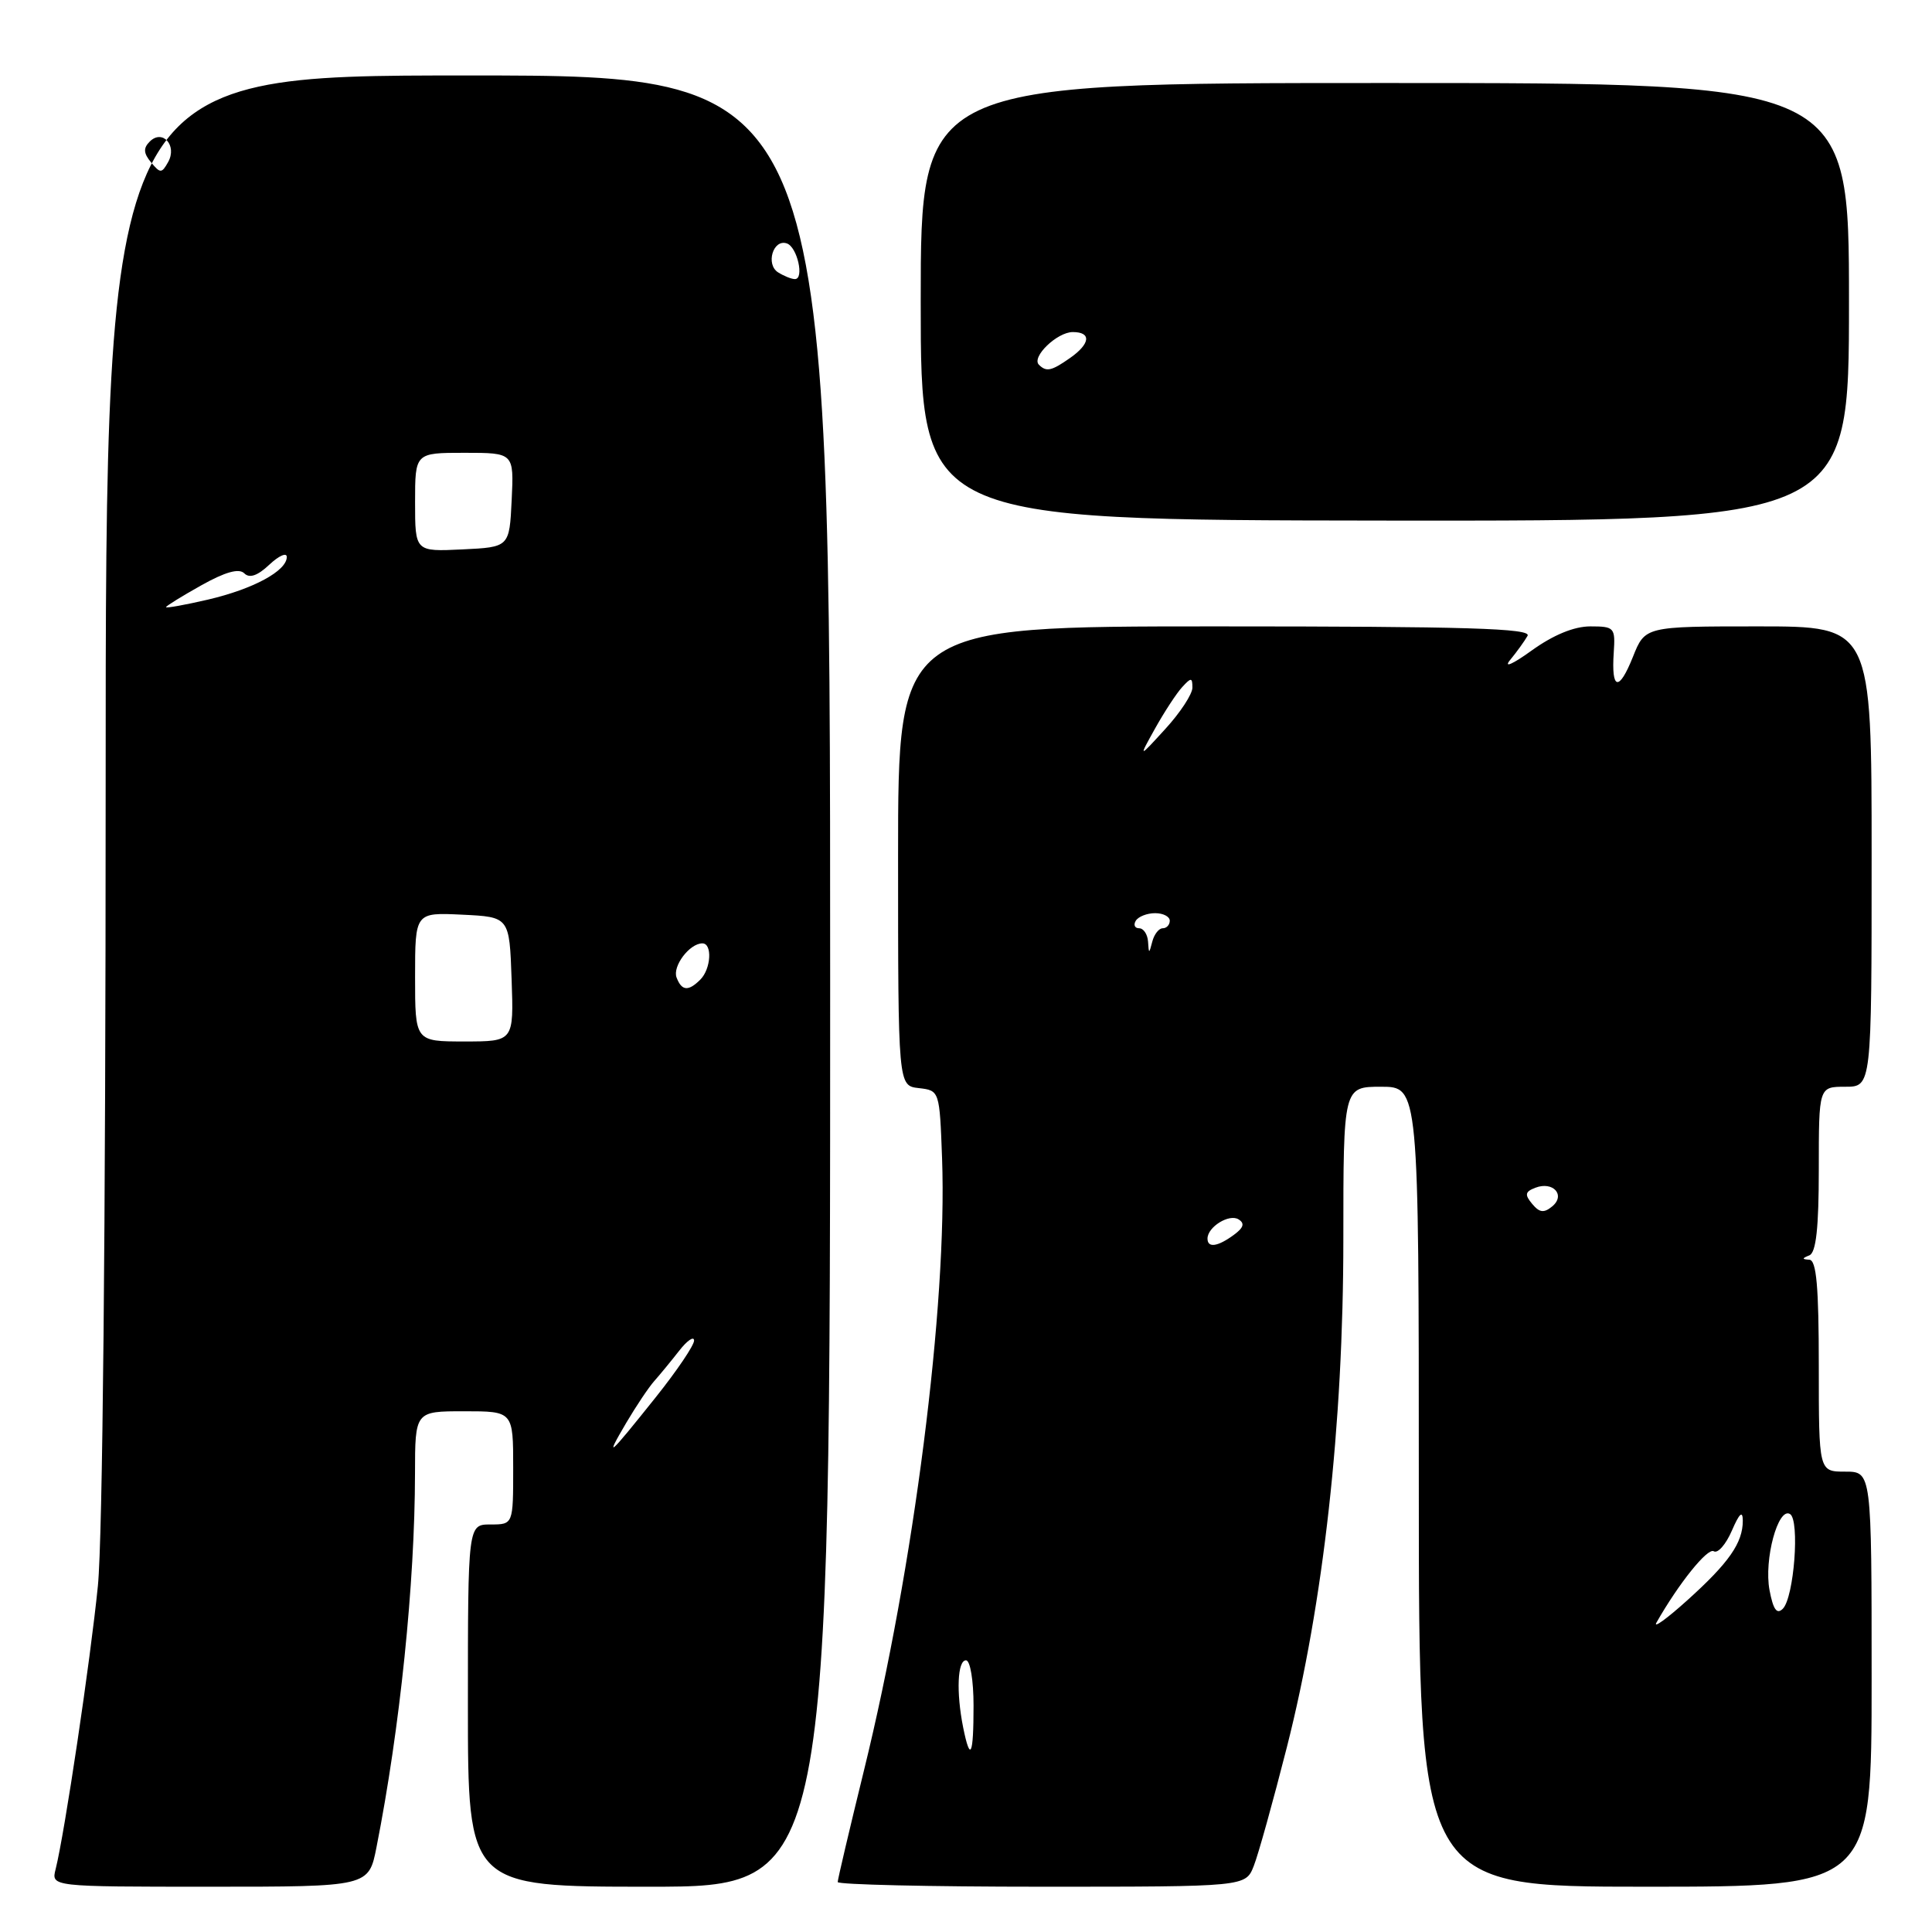 <?xml version="1.0" encoding="UTF-8" standalone="no"?>
<!DOCTYPE svg PUBLIC "-//W3C//DTD SVG 1.1//EN" "http://www.w3.org/Graphics/SVG/1.1/DTD/svg11.dtd" >
<svg xmlns="http://www.w3.org/2000/svg" xmlns:xlink="http://www.w3.org/1999/xlink" version="1.1" viewBox="0 0 256 256">
 <g >
 <path fill="currentColor"
d=" M 49.89 244.75 C 53.00 229.02 54.97 209.84 54.99 195.25 C 55.00 187.00 55.00 187.00 61.50 187.00 C 68.00 187.00 68.00 187.00 68.00 194.50 C 68.00 202.00 68.00 202.00 65.00 202.00 C 62.00 202.00 62.00 202.00 62.00 226.00 C 62.00 250.00 62.00 250.00 86.00 250.00 C 110.00 250.00 110.00 250.00 110.00 130.00 C 110.00 10.00 110.00 10.00 62.00 10.00 C 14.00 10.00 14.00 10.00 14.00 104.89 C 14.00 162.91 13.60 203.81 12.97 210.14 C 11.97 220.10 8.58 242.85 7.37 247.68 C 6.78 250.00 6.78 250.00 27.82 250.00 C 48.86 250.00 48.86 250.00 49.89 244.75 Z  M 166.13 247.25 C 166.73 245.74 168.70 238.65 170.52 231.50 C 175.37 212.41 178.00 188.78 178.00 164.25 C 178.00 144.00 178.00 144.00 183.00 144.00 C 188.00 144.00 188.00 144.00 188.00 197.00 C 188.00 250.00 188.00 250.00 218.00 250.00 C 248.00 250.00 248.00 250.00 248.00 222.50 C 248.00 195.00 248.00 195.00 244.50 195.00 C 241.00 195.00 241.00 195.00 241.00 181.00 C 241.00 170.51 240.69 166.98 239.75 166.92 C 238.75 166.86 238.75 166.74 239.75 166.34 C 240.64 165.98 241.00 162.71 241.00 154.92 C 241.00 144.00 241.00 144.00 244.50 144.00 C 248.00 144.00 248.00 144.00 248.00 113.50 C 248.00 83.00 248.00 83.00 232.99 83.00 C 217.98 83.00 217.98 83.00 216.37 87.04 C 214.51 91.69 213.49 91.46 213.83 86.46 C 214.05 83.16 213.91 83.00 210.73 83.00 C 208.57 83.00 205.83 84.13 202.95 86.20 C 200.43 88.02 199.19 88.56 200.10 87.45 C 200.98 86.38 202.02 84.94 202.41 84.25 C 202.97 83.26 194.42 83.00 161.06 83.00 C 119.00 83.00 119.00 83.00 119.00 113.43 C 119.00 143.87 119.00 143.87 121.75 144.18 C 124.49 144.50 124.50 144.52 124.83 153.50 C 125.53 172.93 121.10 207.68 114.47 234.63 C 112.56 242.41 111.00 249.04 111.00 249.38 C 111.00 249.72 123.16 250.00 138.02 250.00 C 165.05 250.00 165.05 250.00 166.13 247.25 Z  M 245.00 40.02 C 245.00 11.00 245.00 11.00 183.50 11.00 C 122.00 11.00 122.00 11.00 122.00 39.96 C 122.00 68.91 122.00 68.91 183.50 68.98 C 245.00 69.04 245.00 69.04 245.00 40.02 Z  M 83.00 188.50 C 84.30 186.30 85.96 183.82 86.69 183.00 C 87.42 182.18 88.90 180.38 89.98 179.00 C 91.05 177.62 91.95 177.01 91.97 177.62 C 91.99 178.24 89.71 181.61 86.91 185.12 C 80.56 193.07 80.06 193.50 83.00 188.50 Z  M 55.00 129.45 C 55.00 120.90 55.00 120.90 61.25 121.20 C 67.50 121.50 67.50 121.50 67.79 129.75 C 68.08 138.00 68.08 138.00 61.54 138.00 C 55.00 138.00 55.00 138.00 55.00 129.45 Z  M 89.65 129.53 C 89.08 128.04 91.37 125.00 93.07 125.00 C 94.41 125.00 94.22 128.38 92.80 129.80 C 91.21 131.39 90.33 131.31 89.65 129.53 Z  M 22.00 80.45 C 22.00 80.30 24.10 79.00 26.67 77.56 C 29.85 75.78 31.67 75.27 32.37 75.97 C 33.06 76.66 34.13 76.29 35.69 74.82 C 36.96 73.63 38.00 73.17 38.00 73.80 C 38.00 75.65 33.55 78.05 27.56 79.45 C 24.50 80.16 22.00 80.61 22.00 80.45 Z  M 55.00 66.55 C 55.00 60.00 55.00 60.00 61.55 60.00 C 68.10 60.00 68.10 60.00 67.80 66.25 C 67.50 72.50 67.50 72.50 61.25 72.80 C 55.00 73.10 55.00 73.10 55.00 66.55 Z  M 103.10 36.09 C 101.43 35.03 102.44 31.65 104.25 32.25 C 105.64 32.70 106.61 37.01 105.32 36.98 C 104.87 36.98 103.87 36.57 103.10 36.09 Z  M 20.02 21.52 C 19.01 20.30 18.97 19.63 19.84 18.76 C 21.53 17.07 23.51 19.27 22.28 21.47 C 21.43 22.99 21.24 22.99 20.02 21.52 Z  M 127.62 228.88 C 126.69 224.21 126.87 220.00 128.00 220.00 C 128.56 220.00 129.00 222.67 129.00 226.00 C 129.00 232.67 128.57 233.58 127.62 228.88 Z  M 219.49 215.00 C 222.44 209.81 226.27 205.05 227.08 205.55 C 227.61 205.88 228.69 204.65 229.48 202.82 C 230.48 200.51 230.92 200.11 230.93 201.50 C 230.93 204.44 229.10 207.07 223.57 212.05 C 220.85 214.50 219.02 215.82 219.49 215.00 Z  M 234.47 210.70 C 233.71 206.65 235.61 199.64 237.19 200.62 C 238.50 201.43 237.72 211.68 236.23 213.17 C 235.44 213.96 234.96 213.28 234.47 210.70 Z  M 160.00 164.12 C 160.00 162.58 162.87 160.80 164.11 161.57 C 164.97 162.10 164.79 162.68 163.46 163.65 C 161.34 165.20 160.00 165.39 160.00 164.12 Z  M 203.02 159.52 C 202.00 158.30 202.08 157.90 203.45 157.38 C 205.79 156.48 207.48 158.36 205.68 159.85 C 204.58 160.76 203.99 160.69 203.02 159.52 Z  M 152.12 124.75 C 152.05 123.79 151.52 123.00 150.94 123.00 C 150.36 123.00 150.16 122.55 150.50 122.00 C 150.84 121.45 151.99 121.00 153.06 121.00 C 154.13 121.00 155.00 121.45 155.00 122.00 C 155.00 122.55 154.58 123.00 154.07 123.00 C 153.56 123.00 152.94 123.79 152.69 124.75 C 152.25 126.42 152.23 126.42 152.12 124.75 Z  M 153.07 96.50 C 154.30 94.30 155.91 91.84 156.65 91.04 C 157.83 89.75 158.00 89.76 158.00 91.12 C 158.00 91.97 156.39 94.43 154.42 96.58 C 150.84 100.50 150.84 100.50 153.07 96.50 Z  M 137.66 48.33 C 136.64 47.31 140.07 44.00 142.15 44.00 C 144.65 44.00 144.48 45.55 141.78 47.44 C 139.31 49.17 138.65 49.31 137.66 48.33 Z "/>
</g>
</svg>